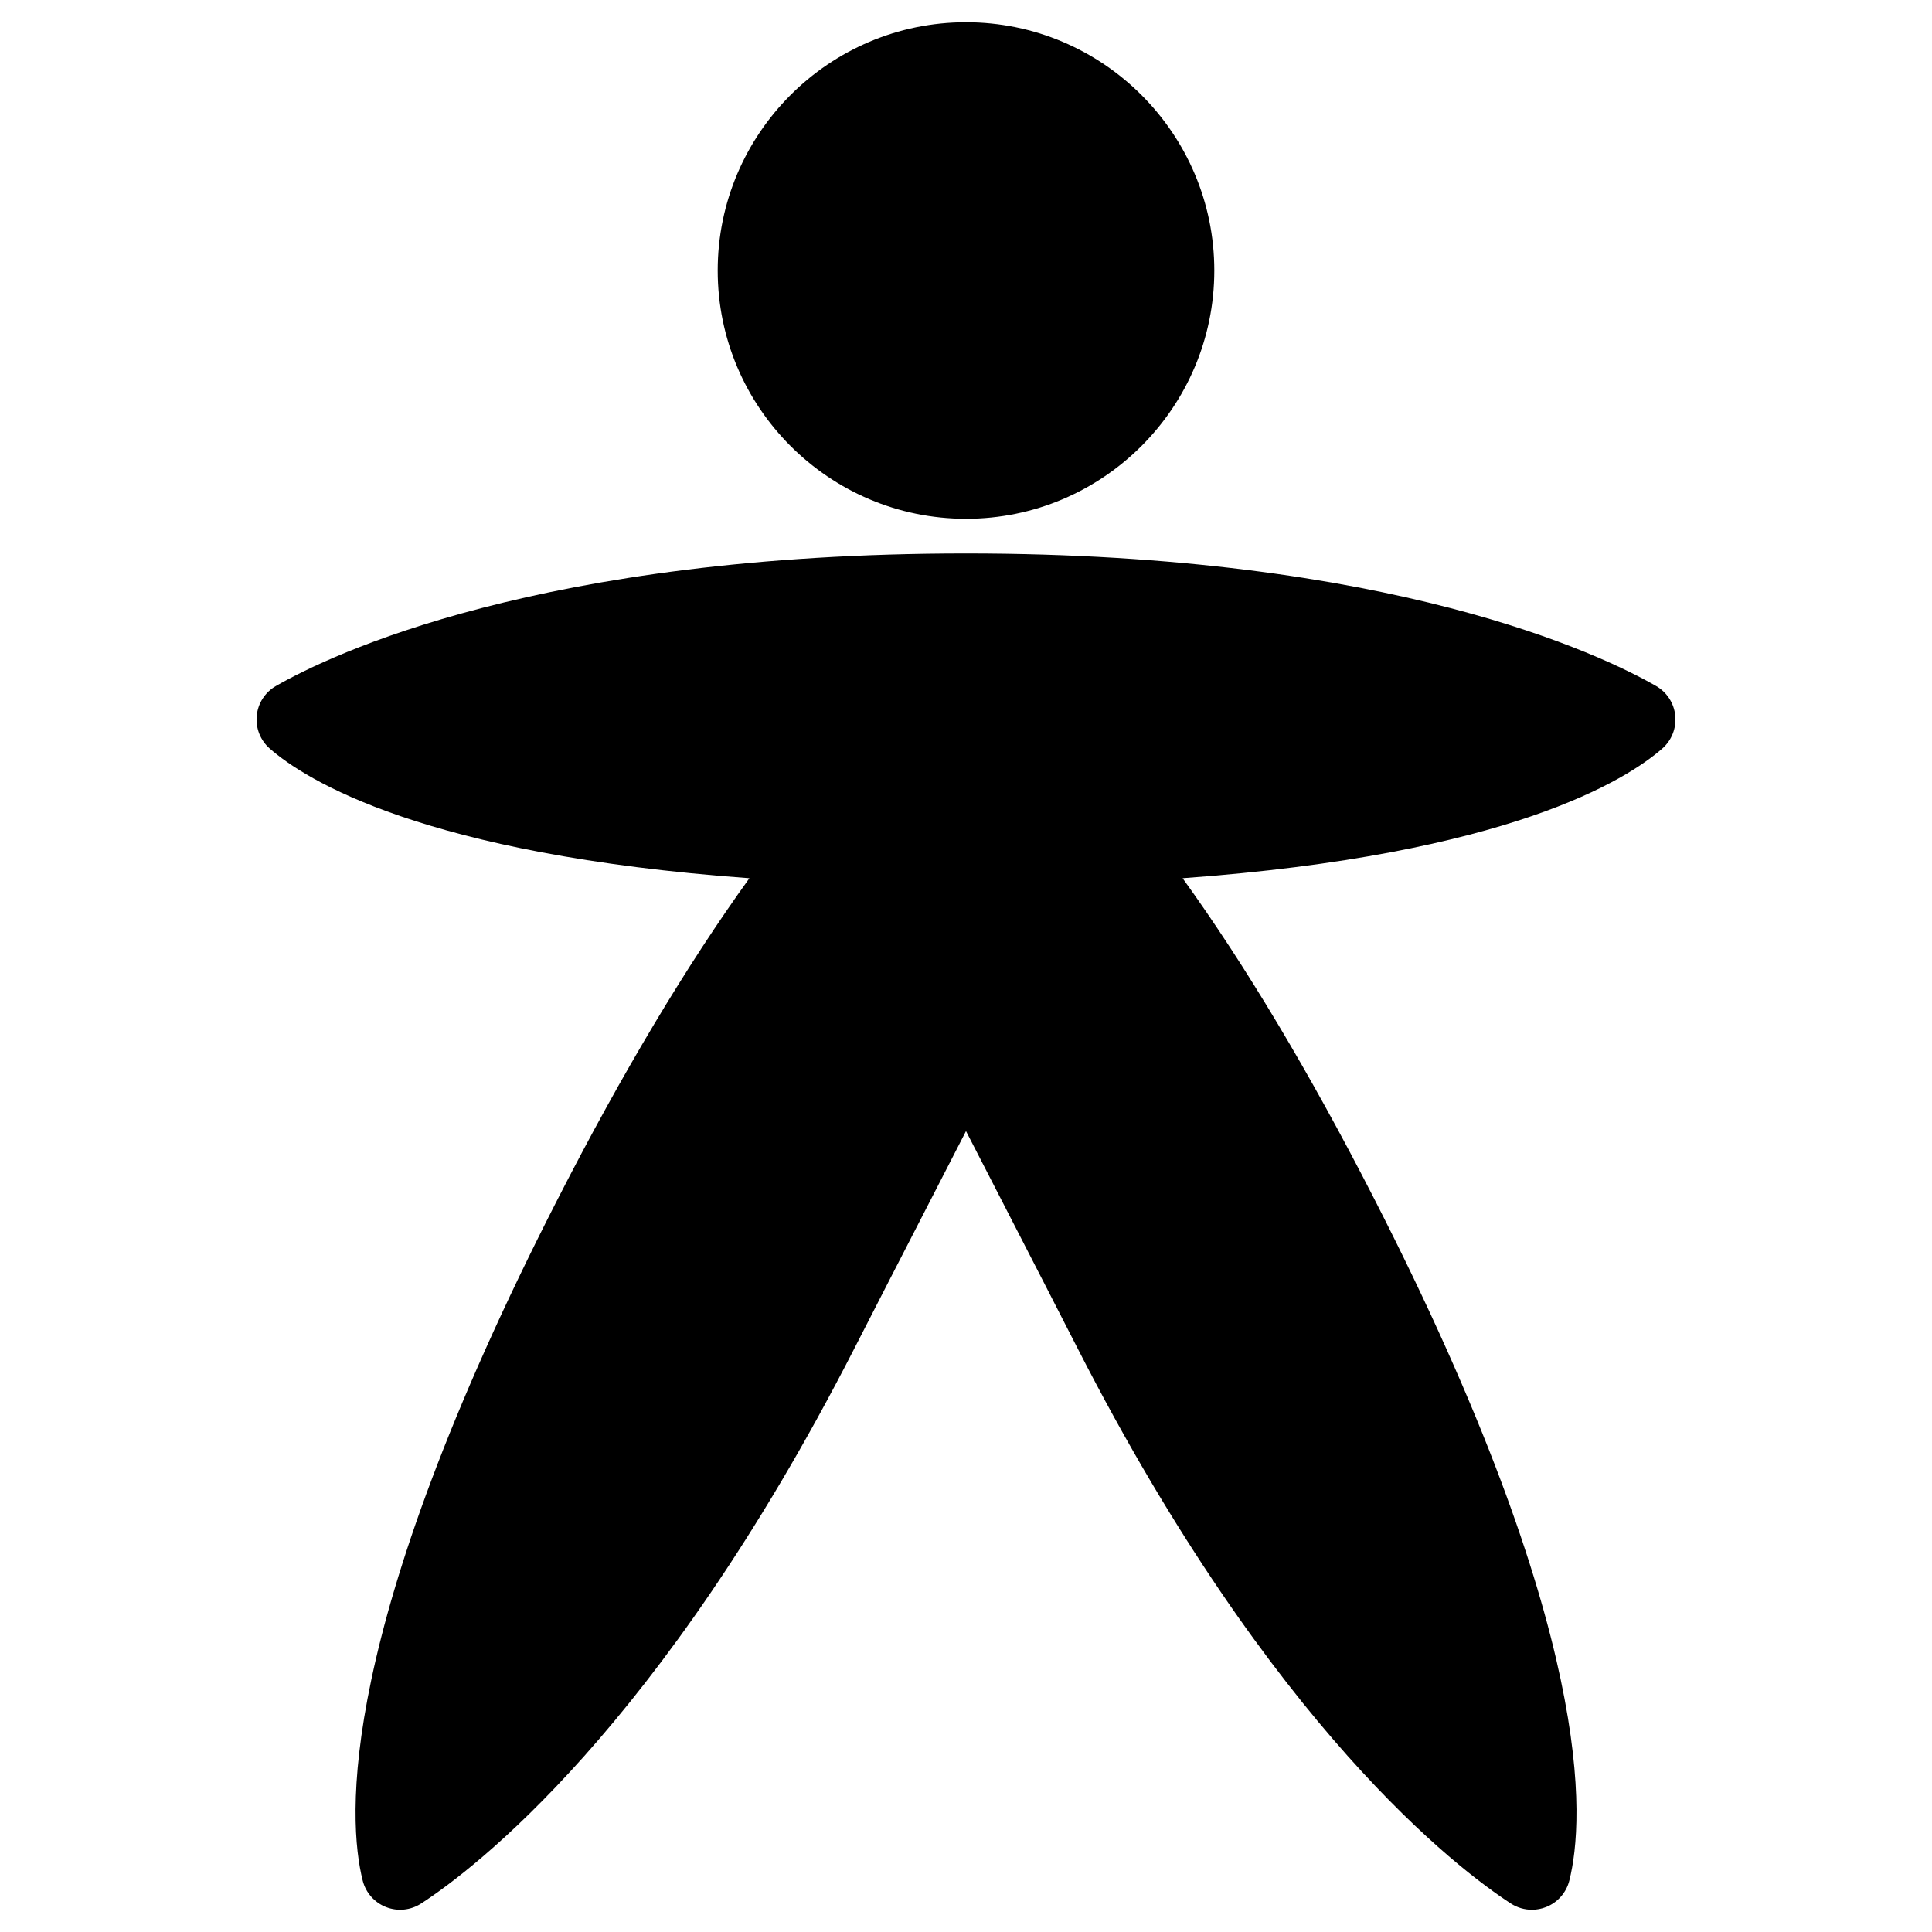 <?xml version="1.0" encoding="utf-8"?>
<!-- Generator: Adobe Illustrator 16.0.0, SVG Export Plug-In . SVG Version: 6.00 Build 0)  -->
<!DOCTYPE svg PUBLIC "-//W3C//DTD SVG 1.1//EN" "http://www.w3.org/Graphics/SVG/1.1/DTD/svg11.dtd">
<svg version="1.1" id="Layer_2" xmlns="http://www.w3.org/2000/svg" xmlns:xlink="http://www.w3.org/1999/xlink" x="0px" y="0px"
	 width="100px" height="100px" viewBox="0 0 100 100" enable-background="new 0 0 100 100" xml:space="preserve">
<g>
	<path d="M50,26.853c7.086,0,12.852-5.765,12.852-12.851S57.086,1.151,50,1.151S37.148,6.916,37.148,14.001S42.914,26.853,50,26.853
		z"/>
	<path d="M86.039,38.746c0.486-0.426,0.736-1.06,0.672-1.704c-0.064-0.643-0.434-1.216-0.996-1.537
		C82.908,33.896,72.037,28.647,50,28.647c-22.043,0-32.91,5.25-35.717,6.859c-0.561,0.321-0.932,0.894-0.994,1.537
		c-0.064,0.644,0.188,1.278,0.674,1.703c1.84,1.61,7.945,5.487,24.826,6.711c-3.256,4.52-6.588,10.094-9.902,16.568
		c-11.492,22.438-10.902,32.168-10.115,35.31c0.156,0.627,0.607,1.139,1.209,1.375s1.279,0.168,1.82-0.185
		c2.711-1.762,12.336-9.036,22.387-28.664c1.531-2.991,1.807-3.527,4.799-9.343L50,58.546l1.016,1.973
		c2.99,5.815,3.266,6.351,4.797,9.343c10.053,19.63,19.678,26.903,22.387,28.664c0.33,0.214,0.709,0.323,1.09,0.323
		c0.248,0,0.496-0.046,0.732-0.139c0.6-0.236,1.051-0.748,1.207-1.375c0.789-3.14,1.381-12.866-10.113-35.311
		c-3.314-6.474-6.646-12.048-9.904-16.567v0C78.094,44.234,84.197,40.356,86.039,38.746z"/>
</g>
</svg>
